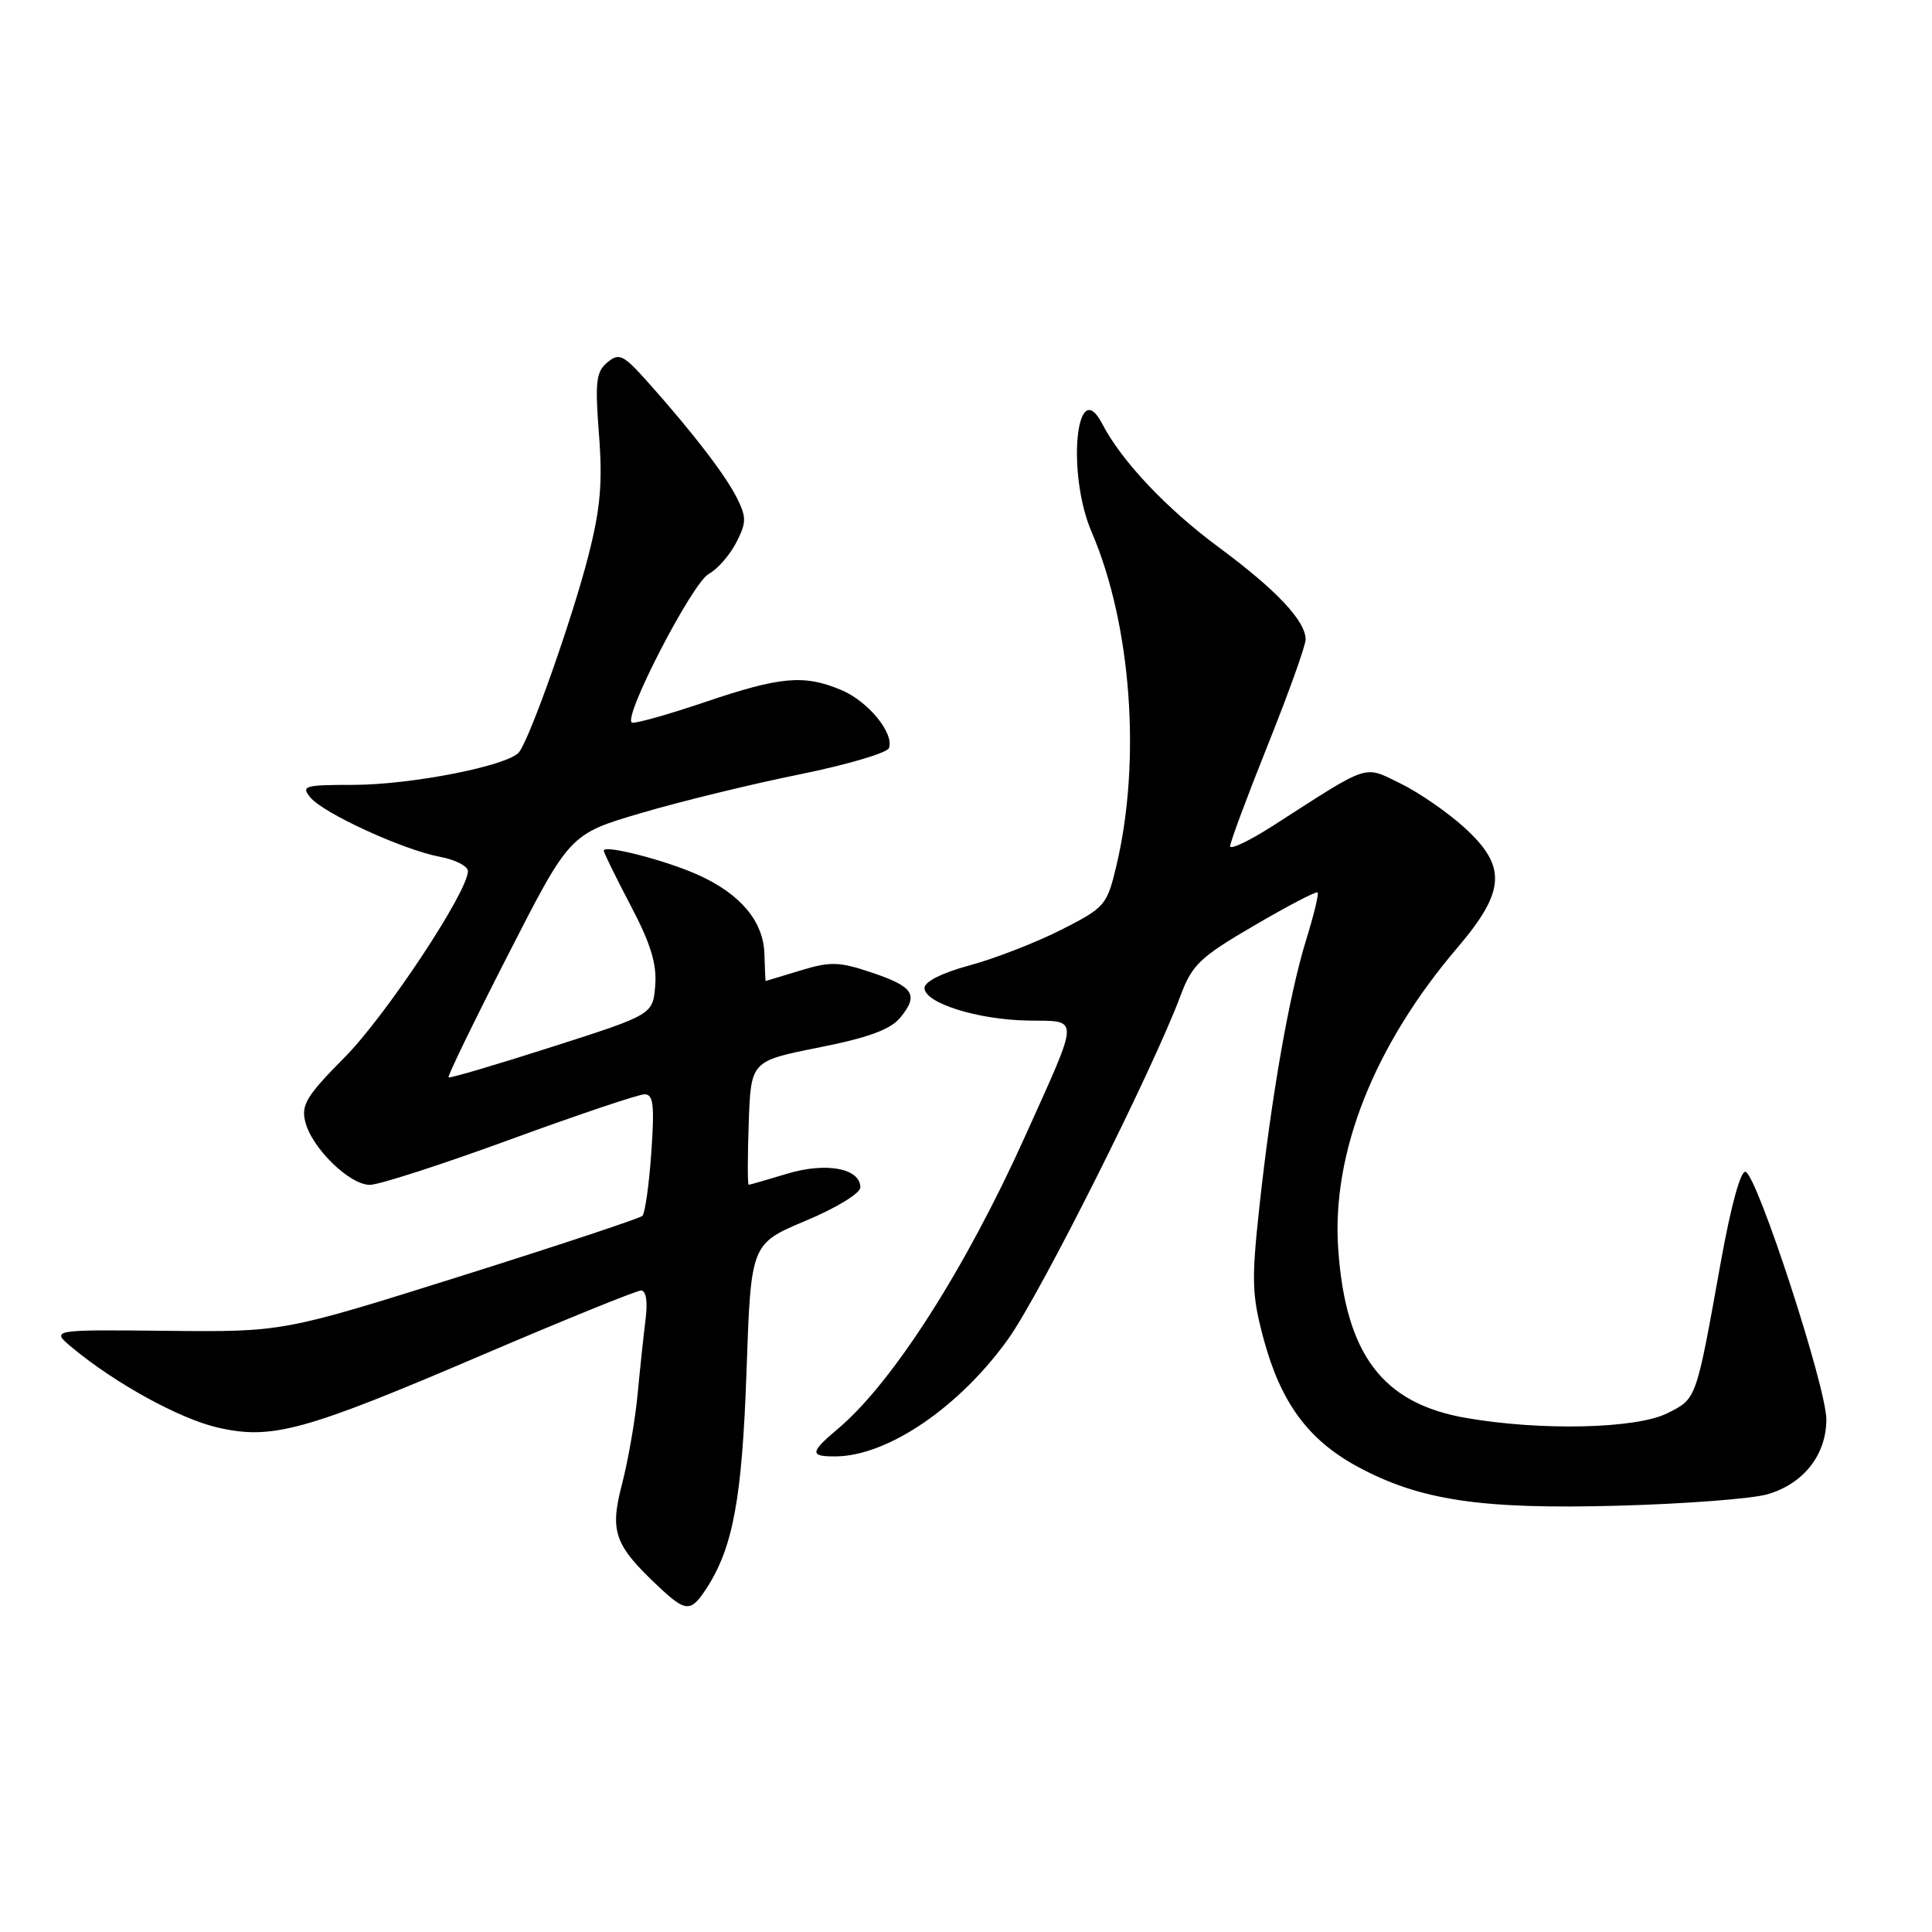 <?xml version="1.0" encoding="UTF-8" standalone="no"?>
<!DOCTYPE svg PUBLIC "-//W3C//DTD SVG 1.1//EN" "http://www.w3.org/Graphics/SVG/1.1/DTD/svg11.dtd" >
<svg xmlns="http://www.w3.org/2000/svg" xmlns:xlink="http://www.w3.org/1999/xlink" version="1.1" viewBox="0 0 256 256">
 <g >
 <path fill="currentColor"
d=" M 93.56 210.55 C 97.13 205.10 98.33 198.61 98.92 181.65 C 99.50 164.81 99.50 164.81 106.75 161.76 C 110.80 160.07 114.00 158.11 114.00 157.34 C 114.00 154.80 109.45 153.96 104.28 155.53 C 101.65 156.33 99.37 156.98 99.21 156.99 C 99.05 157.00 99.05 153.31 99.21 148.79 C 99.50 140.59 99.50 140.59 108.50 138.80 C 115.05 137.50 117.99 136.42 119.28 134.85 C 121.78 131.83 121.09 130.74 115.48 128.86 C 111.19 127.42 110.05 127.38 106.05 128.60 C 103.55 129.36 101.48 129.98 101.45 129.99 C 101.42 130.00 101.35 128.39 101.29 126.42 C 101.17 122.09 98.13 118.46 92.49 115.92 C 88.20 113.99 80.00 111.88 80.00 112.71 C 80.00 112.98 81.61 116.26 83.57 120.00 C 86.24 125.07 87.05 127.75 86.82 130.61 C 86.50 134.44 86.50 134.44 73.10 138.73 C 65.73 141.09 59.57 142.91 59.43 142.76 C 59.28 142.61 62.83 135.29 67.33 126.50 C 75.50 110.51 75.50 110.51 85.00 107.72 C 90.22 106.18 99.65 103.88 105.95 102.61 C 112.25 101.33 117.58 99.76 117.80 99.11 C 118.47 97.10 115.00 92.90 111.45 91.42 C 106.54 89.36 103.44 89.64 93.47 93.01 C 88.57 94.67 84.20 95.90 83.75 95.75 C 82.39 95.30 91.72 77.22 93.92 76.04 C 95.05 75.44 96.68 73.58 97.54 71.92 C 98.91 69.27 98.93 68.56 97.66 66.01 C 96.12 62.93 91.80 57.31 85.86 50.65 C 82.58 46.98 82.04 46.72 80.48 48.02 C 78.98 49.26 78.83 50.60 79.37 57.59 C 79.86 64.00 79.56 67.38 77.97 73.61 C 75.87 81.85 70.29 97.67 68.79 99.65 C 67.43 101.45 54.49 104.00 46.75 104.00 C 40.34 104.00 39.87 104.14 41.13 105.67 C 42.87 107.78 53.42 112.61 58.29 113.53 C 60.33 113.91 62.00 114.77 62.00 115.43 C 62.00 118.17 51.14 134.57 45.68 140.09 C 40.63 145.18 39.88 146.40 40.45 148.64 C 41.32 152.13 46.31 157.00 49.01 157.00 C 50.21 157.00 58.56 154.30 67.58 151.00 C 76.60 147.70 84.63 145.00 85.41 145.00 C 86.58 145.00 86.74 146.44 86.30 152.75 C 86.00 157.01 85.47 160.77 85.12 161.11 C 84.78 161.44 73.93 165.04 61.00 169.11 C 37.50 176.50 37.50 176.50 22.09 176.34 C 6.69 176.18 6.69 176.18 9.59 178.59 C 15.31 183.33 23.79 187.99 28.85 189.16 C 36.03 190.81 40.31 189.64 63.99 179.50 C 74.92 174.83 84.35 171.00 84.94 171.00 C 85.61 171.00 85.84 172.44 85.55 174.75 C 85.29 176.81 84.81 181.30 84.49 184.72 C 84.17 188.13 83.24 193.48 82.43 196.61 C 80.77 202.98 81.39 204.71 87.28 210.25 C 90.87 213.62 91.53 213.65 93.56 210.55 Z  M 234.20 198.00 C 238.97 196.62 242.00 192.77 242.00 188.09 C 242.00 183.81 232.86 155.79 231.30 155.27 C 230.65 155.05 229.36 159.77 228.02 167.20 C 224.71 185.63 224.83 185.29 220.96 187.25 C 216.86 189.32 204.22 189.62 194.23 187.88 C 183.19 185.96 178.30 179.48 177.32 165.50 C 176.43 152.76 182.08 138.50 193.15 125.53 C 199.52 118.05 199.69 114.76 193.96 109.59 C 191.74 107.58 187.96 104.98 185.56 103.81 C 180.61 101.41 181.68 101.06 168.75 109.37 C 165.59 111.40 163.00 112.64 163.00 112.12 C 163.00 111.60 165.25 105.56 168.00 98.69 C 170.75 91.83 173.00 85.55 173.00 84.74 C 173.00 82.28 169.16 78.20 161.56 72.57 C 154.58 67.42 148.61 61.10 146.04 56.14 C 142.59 49.50 141.31 62.73 144.65 70.50 C 149.92 82.76 151.25 100.89 147.90 114.83 C 146.67 119.97 146.40 120.27 140.56 123.23 C 137.23 124.91 131.80 127.02 128.50 127.91 C 124.84 128.90 122.50 130.07 122.50 130.91 C 122.50 132.91 129.57 135.13 136.27 135.23 C 143.11 135.34 143.14 134.32 135.86 150.50 C 127.93 168.12 118.27 183.23 111.03 189.32 C 107.30 192.46 107.25 193.01 110.75 192.98 C 117.65 192.92 127.16 186.43 133.62 177.38 C 137.86 171.44 152.77 141.73 156.43 131.92 C 157.96 127.83 159.00 126.83 166.20 122.63 C 170.63 120.04 174.40 118.07 174.59 118.25 C 174.77 118.44 174.09 121.27 173.07 124.54 C 170.83 131.79 168.46 145.28 166.87 159.97 C 165.81 169.72 165.88 171.64 167.45 177.47 C 169.72 185.86 173.35 190.79 179.83 194.31 C 188.09 198.80 196.21 200.02 214.50 199.51 C 223.30 199.27 232.17 198.59 234.20 198.00 Z "/>
</g>
</svg>